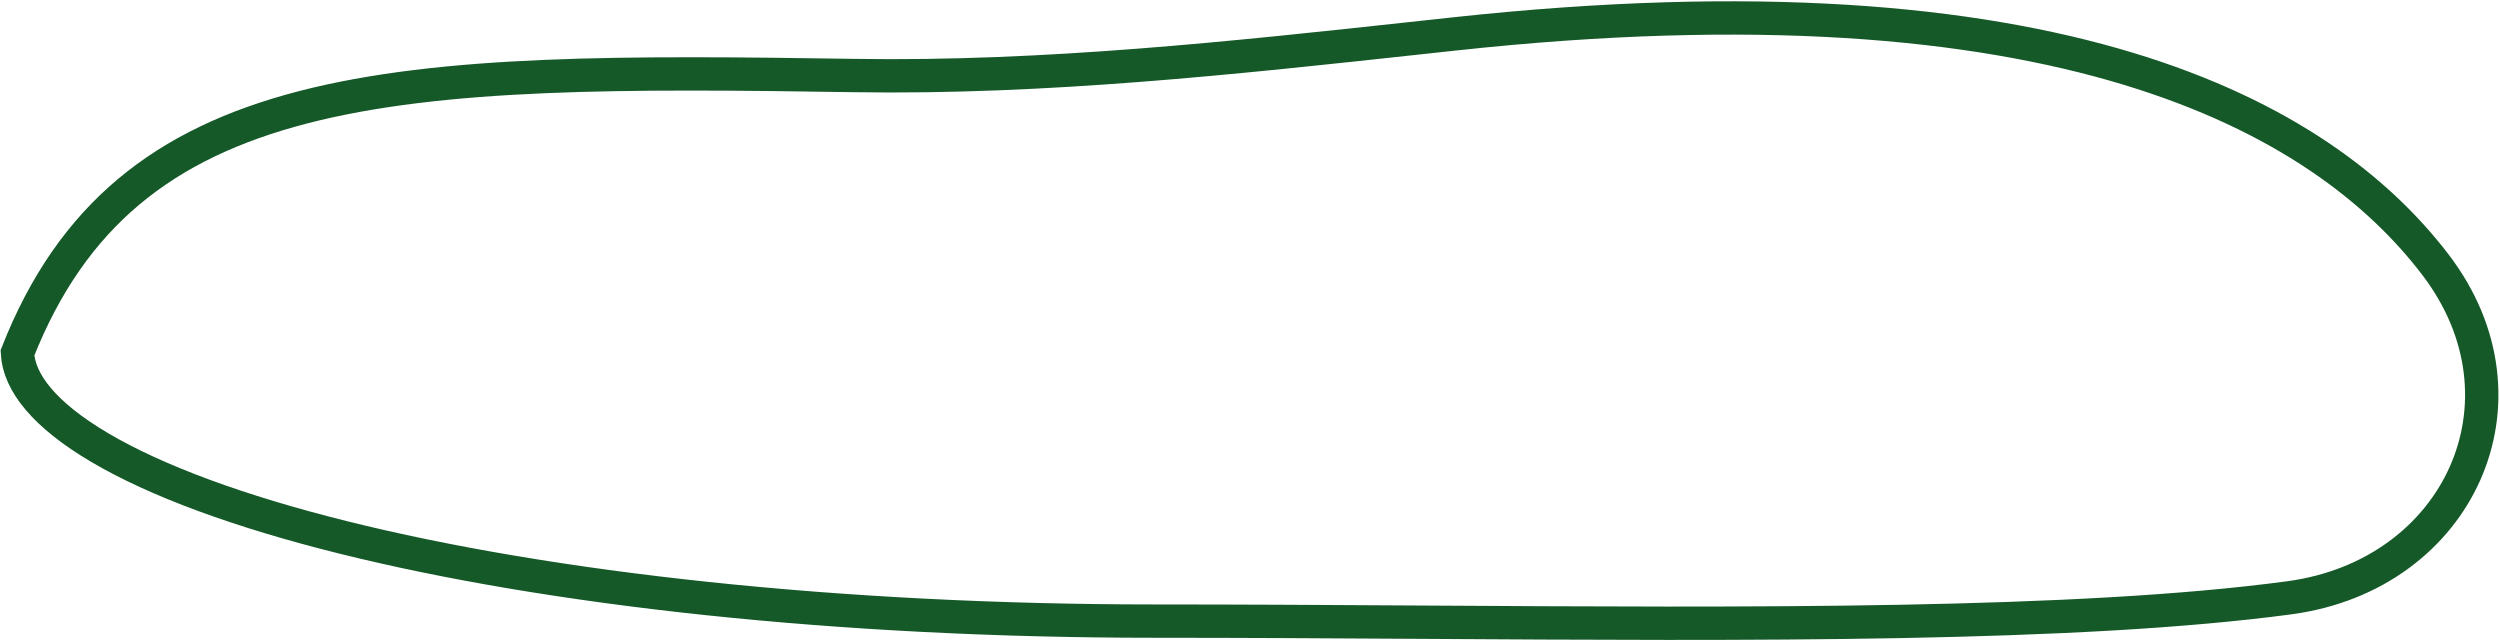 <svg width="1125" height="288" viewBox="0 0 1125 288" fill="none" xmlns="http://www.w3.org/2000/svg">
<path d="M1095.96 119.127C1119.43 149.888 1121.85 184.699 1109.27 213.013C1096.66 241.39 1068.7 263.844 1030.15 269.013C934.79 281.8 789.719 280.91 639.003 279.987C599.394 279.744 559.395 279.499 519.806 279.499C376.778 279.499 247.541 265.04 154.279 241.791C107.59 230.153 70.338 216.413 44.939 201.444C19.869 186.669 8.547 172.055 7.842 158.819C20.223 127.371 36.904 103.936 57.826 86.364C79.088 68.507 105.099 56.394 136.266 48.309C198.973 32.043 281.11 32.376 384.55 33.993C470.014 35.33 555.399 26.043 639.835 16.859C644.709 16.329 649.58 15.799 654.447 15.272C925.595 -14.105 1044.49 51.701 1095.96 119.127Z" stroke="#155929" stroke-width="15"/>
</svg>
